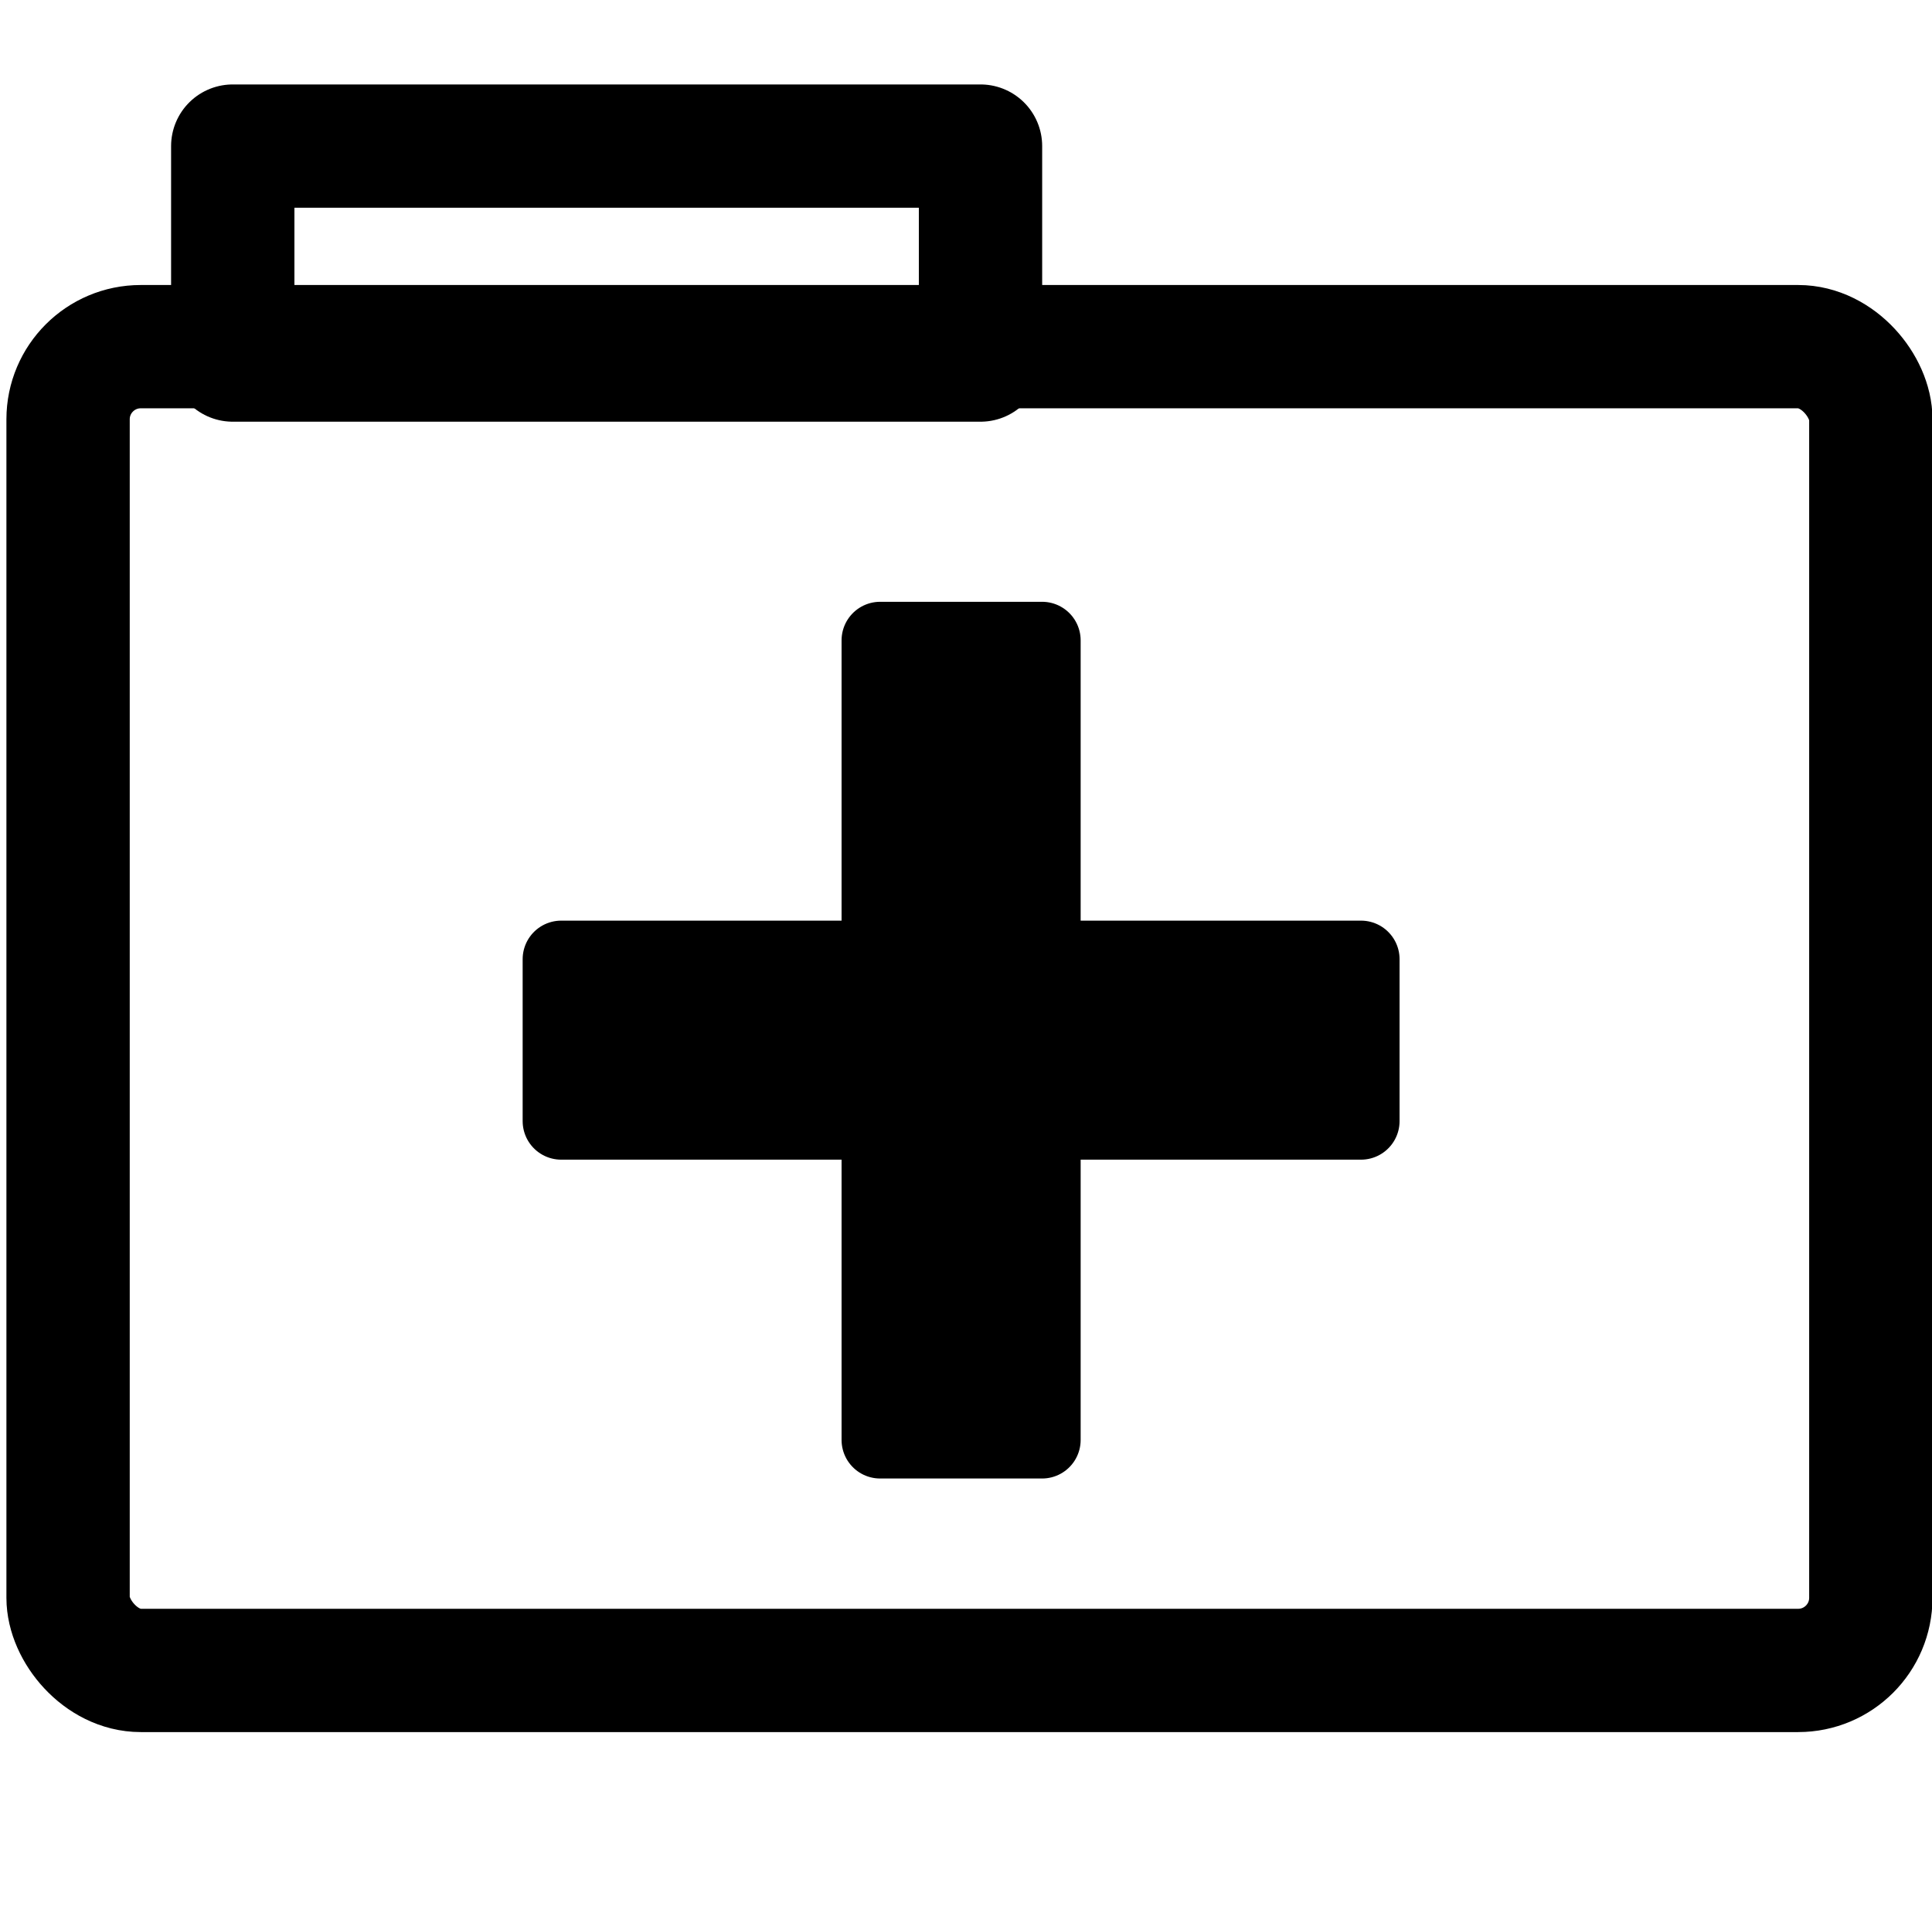 <?xml version="1.0" encoding="UTF-8" standalone="no"?>
<!-- Created with Inkscape (http://www.inkscape.org/) -->

<svg
   xmlns:dc="http://purl.org/dc/elements/1.1/"
   xmlns:cc="http://creativecommons.org/ns#"
   xmlns:rdf="http://www.w3.org/1999/02/22-rdf-syntax-ns#"
   xmlns:svg="http://www.w3.org/2000/svg"
   xmlns="http://www.w3.org/2000/svg"
   xmlns:sodipodi="http://sodipodi.sourceforge.net/DTD/sodipodi-0.dtd"
   xmlns:inkscape="http://www.inkscape.org/namespaces/inkscape"
   width="6.632mm"
   height="6.626mm"
   viewBox="0 0 23.499 23.477"
   id="svg4449"
   version="1.1"
   inkscape:version="0.92.4 (5da689c313, 2019-01-14)"
   sodipodi:docname="new-subdir.svg">
  <defs
     id="defs4451" />
  <sodipodi:namedview
     id="base"
     pagecolor="#ffffff"
     bordercolor="#666666"
     borderopacity="1.0"
     inkscape:pageopacity="0.0"
     inkscape:pageshadow="2"
     inkscape:zoom="20.531117"
     inkscape:cx="11.825672"
     inkscape:cy="11.719208"
     inkscape:document-units="px"
     inkscape:current-layer="layer1"
     showgrid="false"
     fit-margin-top="0"
     fit-margin-left="0"
     fit-margin-right="0"
     fit-margin-bottom="0"
     inkscape:window-width="1920"
     inkscape:window-height="1001"
     inkscape:window-x="-9"
     inkscape:window-y="-9"
     inkscape:window-maximized="1" />
  <g
     inkscape:label="Ebene 1"
     inkscape:groupmode="layer"
     id="layer1"
     transform="translate(-82.536,-554.91)">
    <rect
       style="opacity:1;fill:none;fill-opacity:1;stroke:#000000;stroke-width:1.5;stroke-linecap:round;stroke-linejoin:round;stroke-miterlimit:4;stroke-dasharray:none;stroke-dashoffset:0;stroke-opacity:1"
       id="rect4141"
       width="21.927"
       height="16.105"
       x="83.364"
       y="559.127"
       rx="0.884"
       ry="0.884" />
    <rect
       style="opacity:1;fill:none;fill-opacity:1;stroke:#000000;stroke-width:1.5;stroke-linecap:round;stroke-linejoin:round;stroke-miterlimit:4;stroke-dasharray:none;stroke-dashoffset:0;stroke-opacity:1"
       id="rect4143"
       width="9.095"
       height="2.603"
       x="85.367"
       y="556.687"
       rx="0"
       ry="0" />
    <rect
       style="opacity:1;fill:#000000;fill-opacity:1;stroke:#000000;stroke-width:0.938;stroke-linecap:round;stroke-linejoin:round;stroke-miterlimit:4;stroke-dasharray:none;stroke-dashoffset:0;stroke-opacity:1"
       id="rect4519-3"
       width="9.728"
       height="1.97"
       x="562.7"
       y="-95.211"
       transform="rotate(90)" />
    <rect
       style="opacity:1;fill:#000000;fill-opacity:1;stroke:#000000;stroke-width:0.938;stroke-linecap:round;stroke-linejoin:round;stroke-miterlimit:4;stroke-dasharray:none;stroke-dashoffset:0;stroke-opacity:1"
       id="rect4519-3-7"
       width="9.728"
       height="1.97"
       x="-99.09"
       y="-568.549"
       transform="scale(-1)" />
  </g>
</svg>
